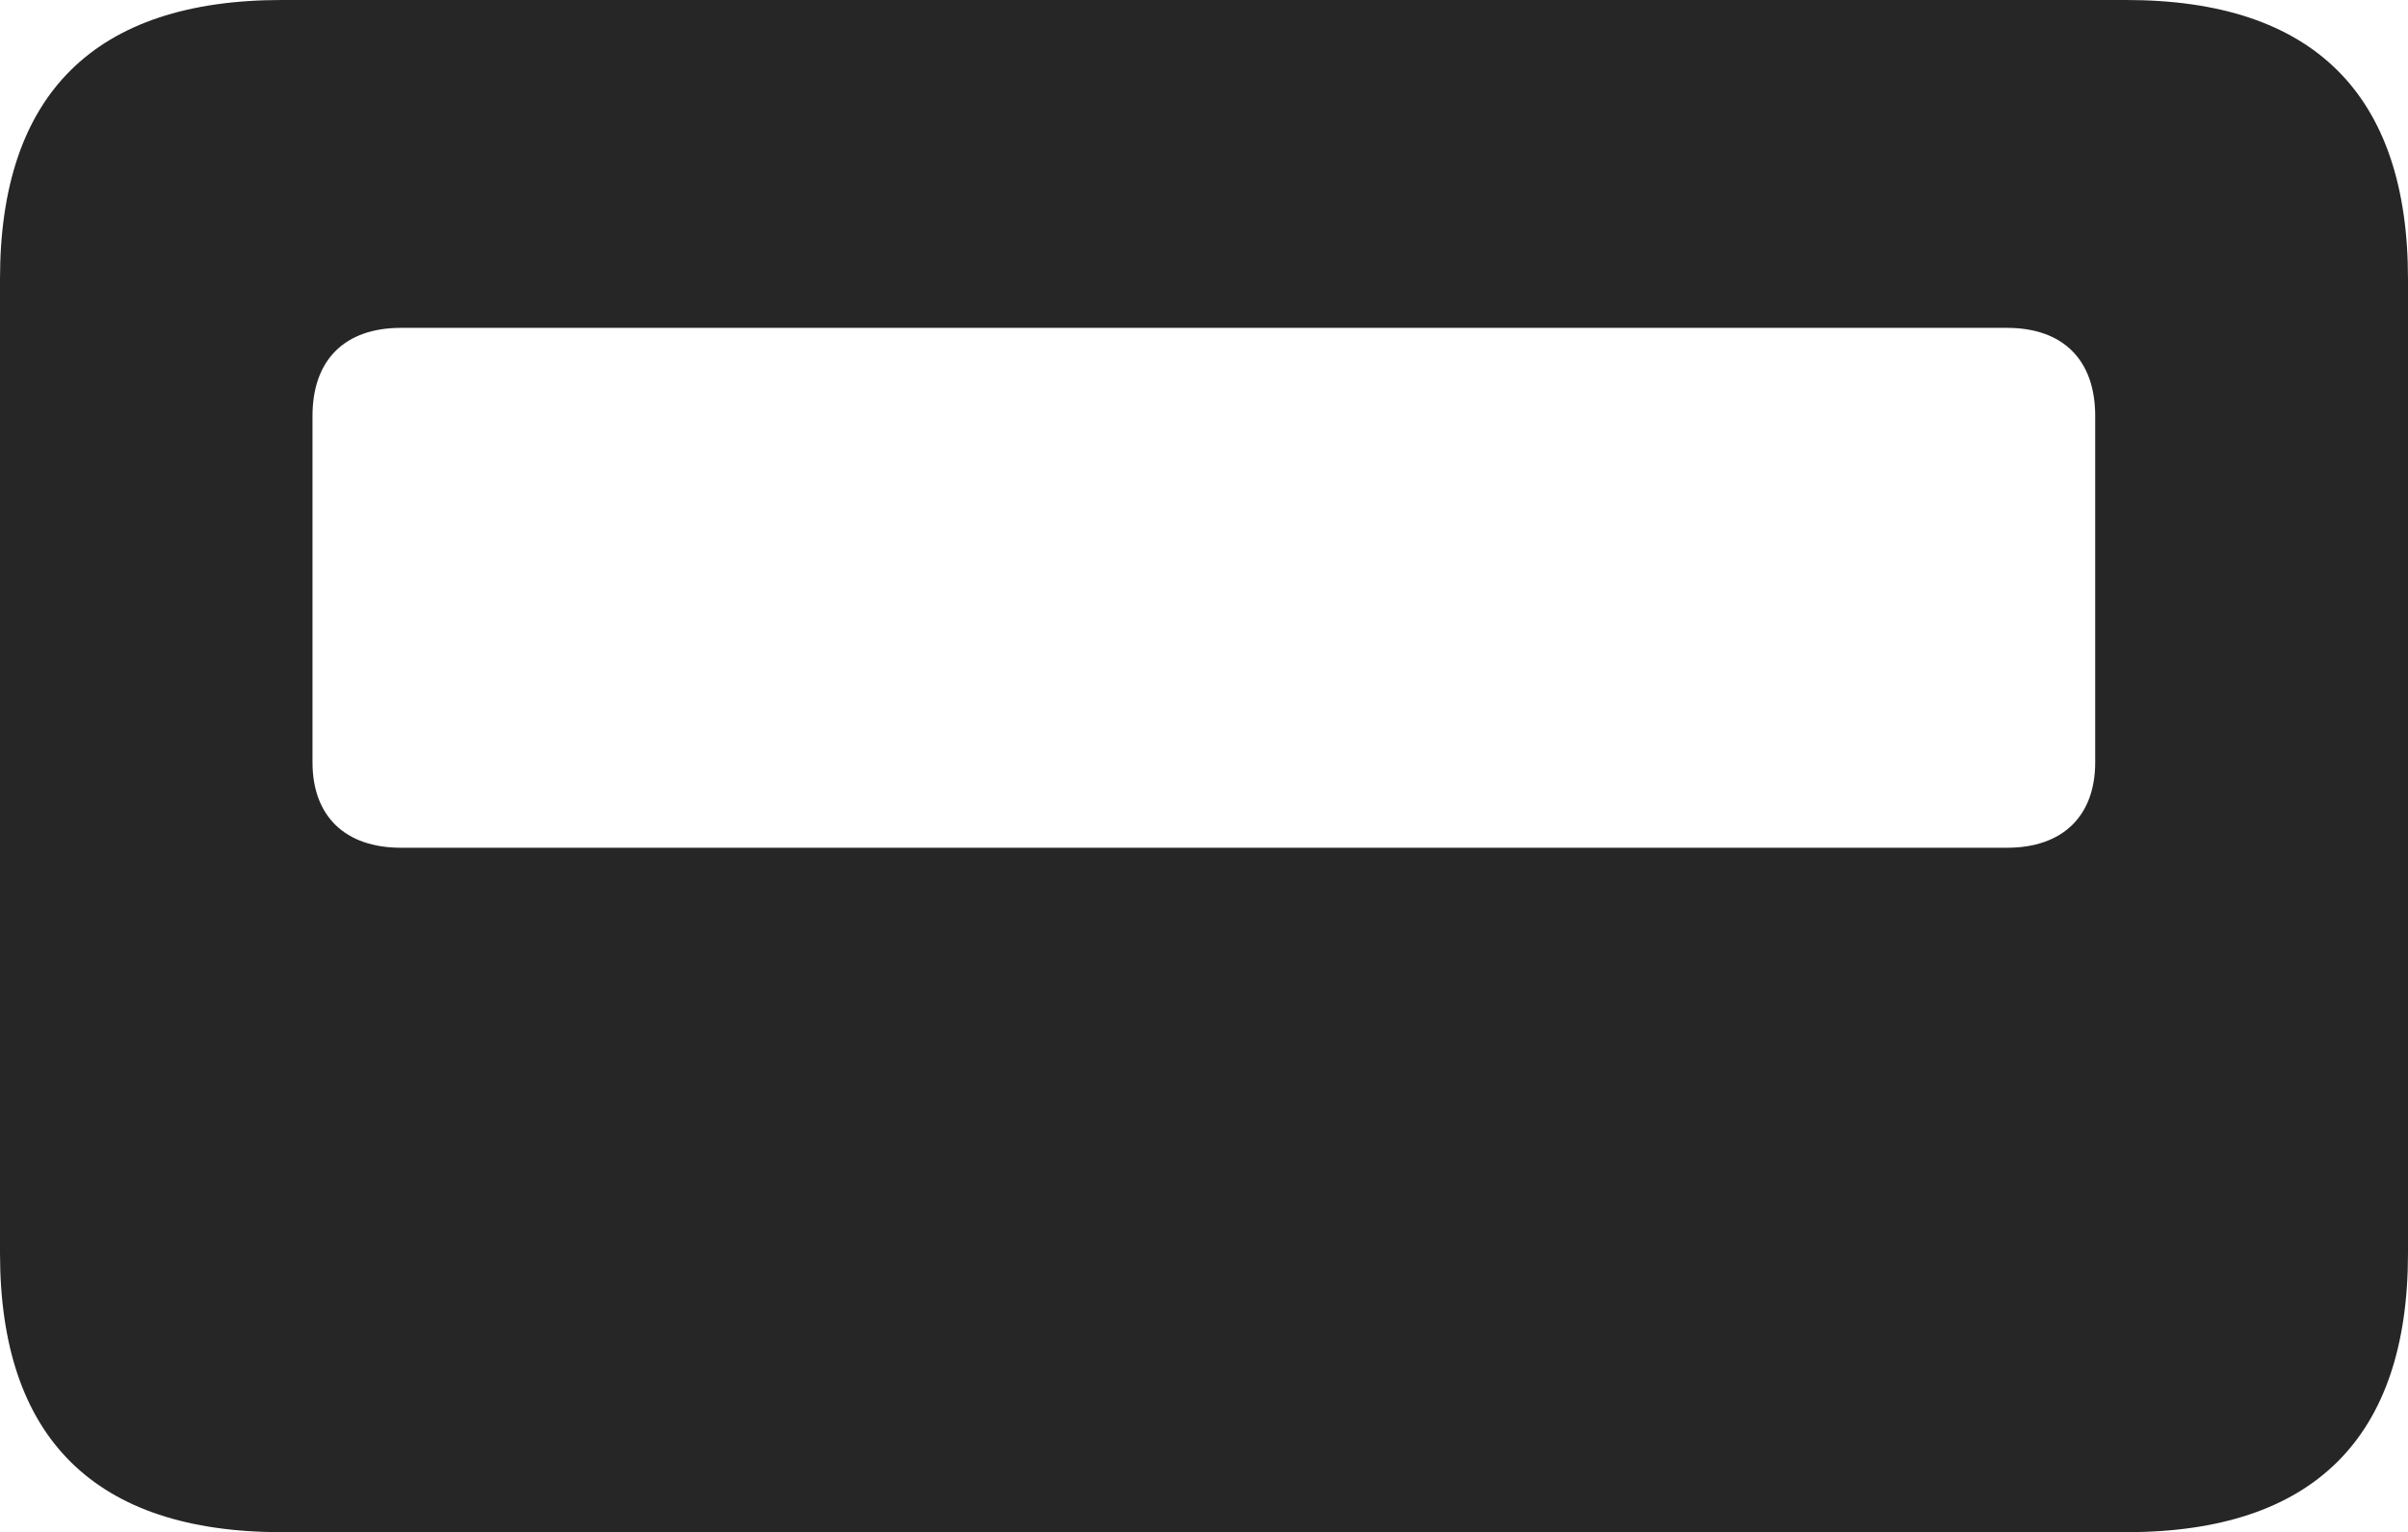 <?xml version="1.0" encoding="UTF-8"?>
<!--Generator: Apple Native CoreSVG 232.5-->
<!DOCTYPE svg
PUBLIC "-//W3C//DTD SVG 1.1//EN"
       "http://www.w3.org/Graphics/SVG/1.1/DTD/svg11.dtd">
<svg version="1.1" xmlns="http://www.w3.org/2000/svg" xmlns:xlink="http://www.w3.org/1999/xlink" width="119.276" height="75.916">
 <g>
  <rect height="75.916" opacity="0" width="119.276" x="0" y="0"/>
  <path d="M0 62.095C0 71.253 4.696 75.916 13.956 75.916L105.32 75.916C114.58 75.916 119.276 71.253 119.276 62.095L119.276 13.821C119.276 4.663 114.58 0 105.32 0L13.956 0C4.696 0 0 4.663 0 13.821ZM15.479 37.77L15.479 20.611C15.479 17.818 17.086 16.245 19.861 16.245L99.415 16.245C102.175 16.245 103.782 17.818 103.782 20.611L103.782 37.77C103.782 40.432 102.175 42.004 99.415 42.004L19.861 42.004C17.086 42.004 15.479 40.432 15.479 37.77Z" fill="#000000" fill-opacity="0.85"/>
 </g>
</svg>

